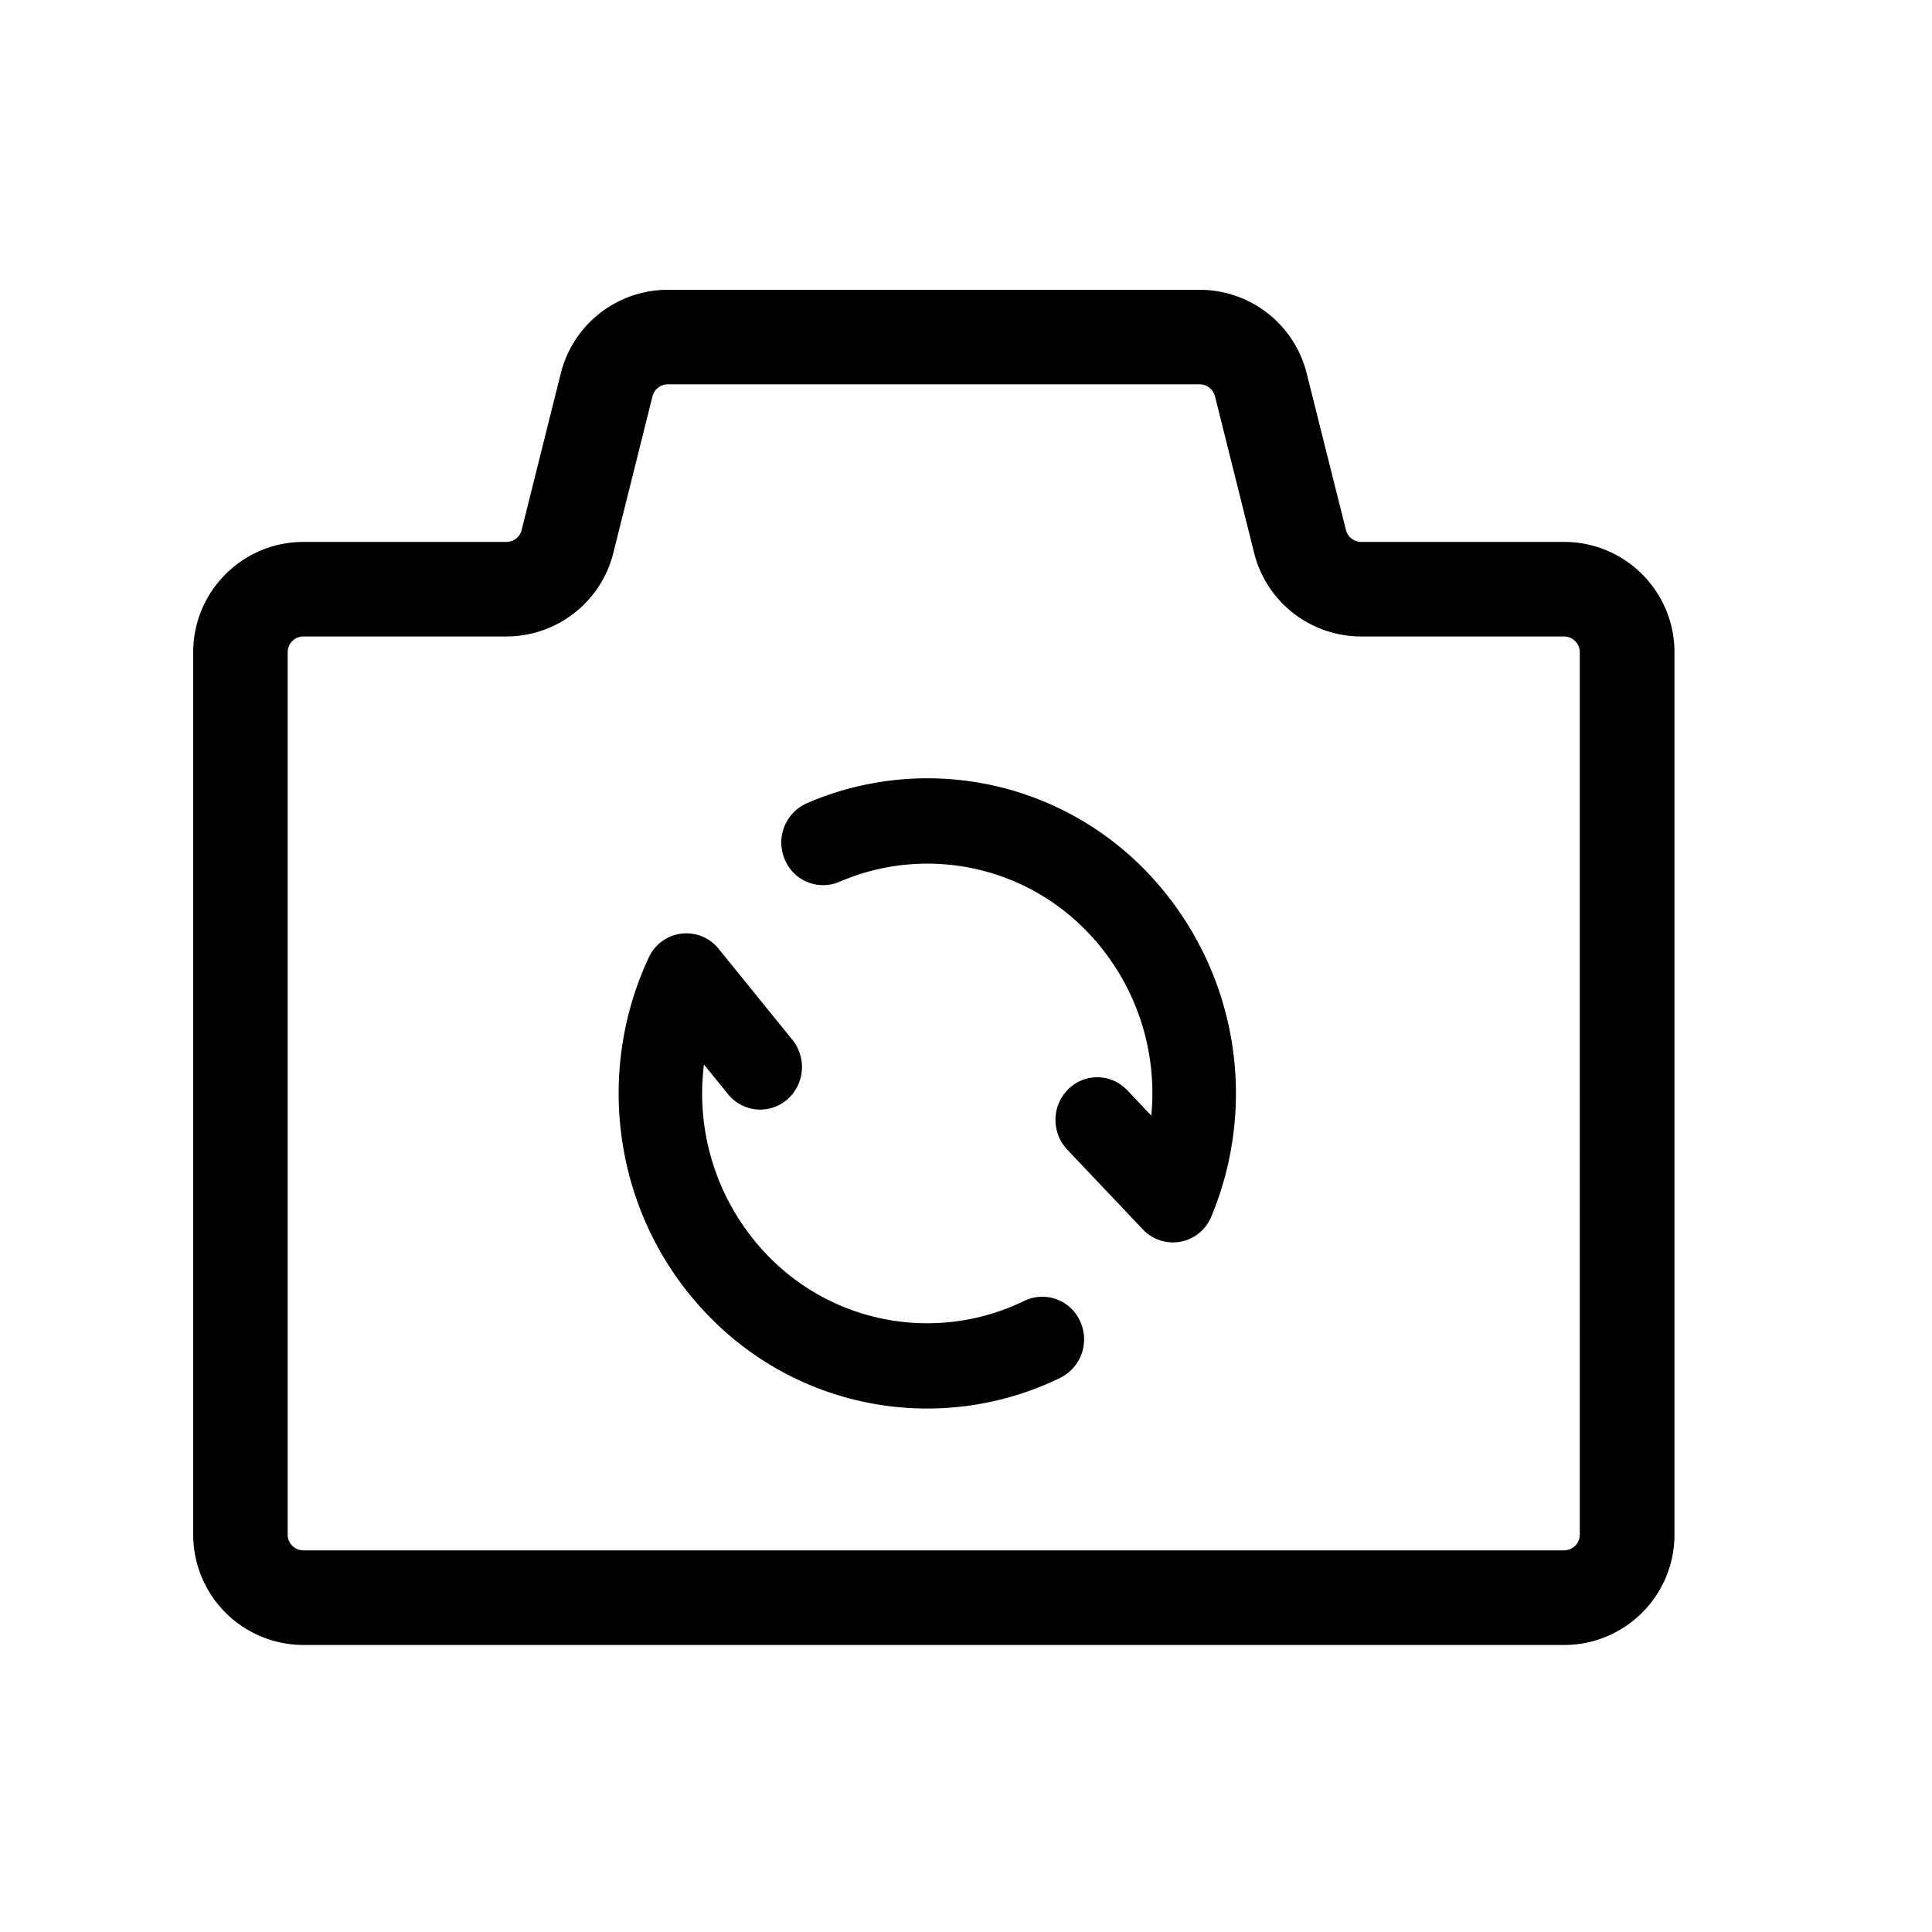 <?xml version="1.0" standalone="no"?><!DOCTYPE svg PUBLIC "-//W3C//DTD SVG 1.1//EN" "http://www.w3.org/Graphics/SVG/1.1/DTD/svg11.dtd"><svg t="1594712316401" class="icon" viewBox="0 0 1024 1024" version="1.1" xmlns="http://www.w3.org/2000/svg" p-id="3552" xmlns:xlink="http://www.w3.org/1999/xlink" width="200" height="200"><defs><style type="text/css"></style></defs><path d="M385.877 579.925l-12.766-15.701a123.392 123.392 0 0 0 33.997 101.444 117.487 117.487 0 0 0 135.782 23.825 21.948 21.948 0 0 1 29.525 10.65 22.801 22.801 0 0 1-10.445 30.14 161.109 161.109 0 0 1-186.163-32.631c-49.391-50.449-61.577-126.737-31.949-190.123a21.914 21.914 0 0 1 37.035-4.642l39.083 48.23c7.782 9.626 6.485 23.859-2.935 31.812a21.845 21.845 0 0 1-31.164-3.004z m211.627-2.048l12.698 13.414a123.221 123.221 0 0 0-34.372-97.894 117.521 117.521 0 0 0-130.935-26.01 21.982 21.982 0 0 1-29.013-12.015 22.767 22.767 0 0 1 11.742-29.628 161.109 161.109 0 0 1 179.541 35.669 169.574 169.574 0 0 1 34.884 183.296 21.914 21.914 0 0 1-36.284 6.929l-40.107-42.325a22.938 22.938 0 0 1 0.512-31.983 21.811 21.811 0 0 1 31.3 0.546zM276.48 280.917l20.753-83.046A58.47 58.47 0 0 1 353.963 153.6h281.873c26.829 0 50.21 18.261 56.73 44.271L713.387 280.917a8.363 8.363 0 0 0 8.124 6.315h107.52c32.29 0 58.47 26.18 58.47 58.47V813.397c0 32.29-26.18 58.47-58.47 58.47H160.87A58.47 58.47 0 0 1 102.4 813.397V345.702c0-32.29 26.18-58.47 58.47-58.47h107.52c3.857 0 7.168-2.628 8.124-6.315z m48.606 12.151a58.47 58.47 0 0 1-56.73 44.271h-107.52a8.363 8.363 0 0 0-8.363 8.363V813.397c0 4.608 3.755 8.329 8.363 8.329h668.126c4.608 0 8.363-3.755 8.363-8.329V345.702a8.363 8.363 0 0 0-8.363-8.363h-107.52a58.47 58.47 0 0 1-56.73-44.271l-20.753-83.046a8.363 8.363 0 0 0-8.124-6.315h-281.873a8.363 8.363 0 0 0-8.124 6.315l-20.753 83.046z" p-id="3553"></path></svg>